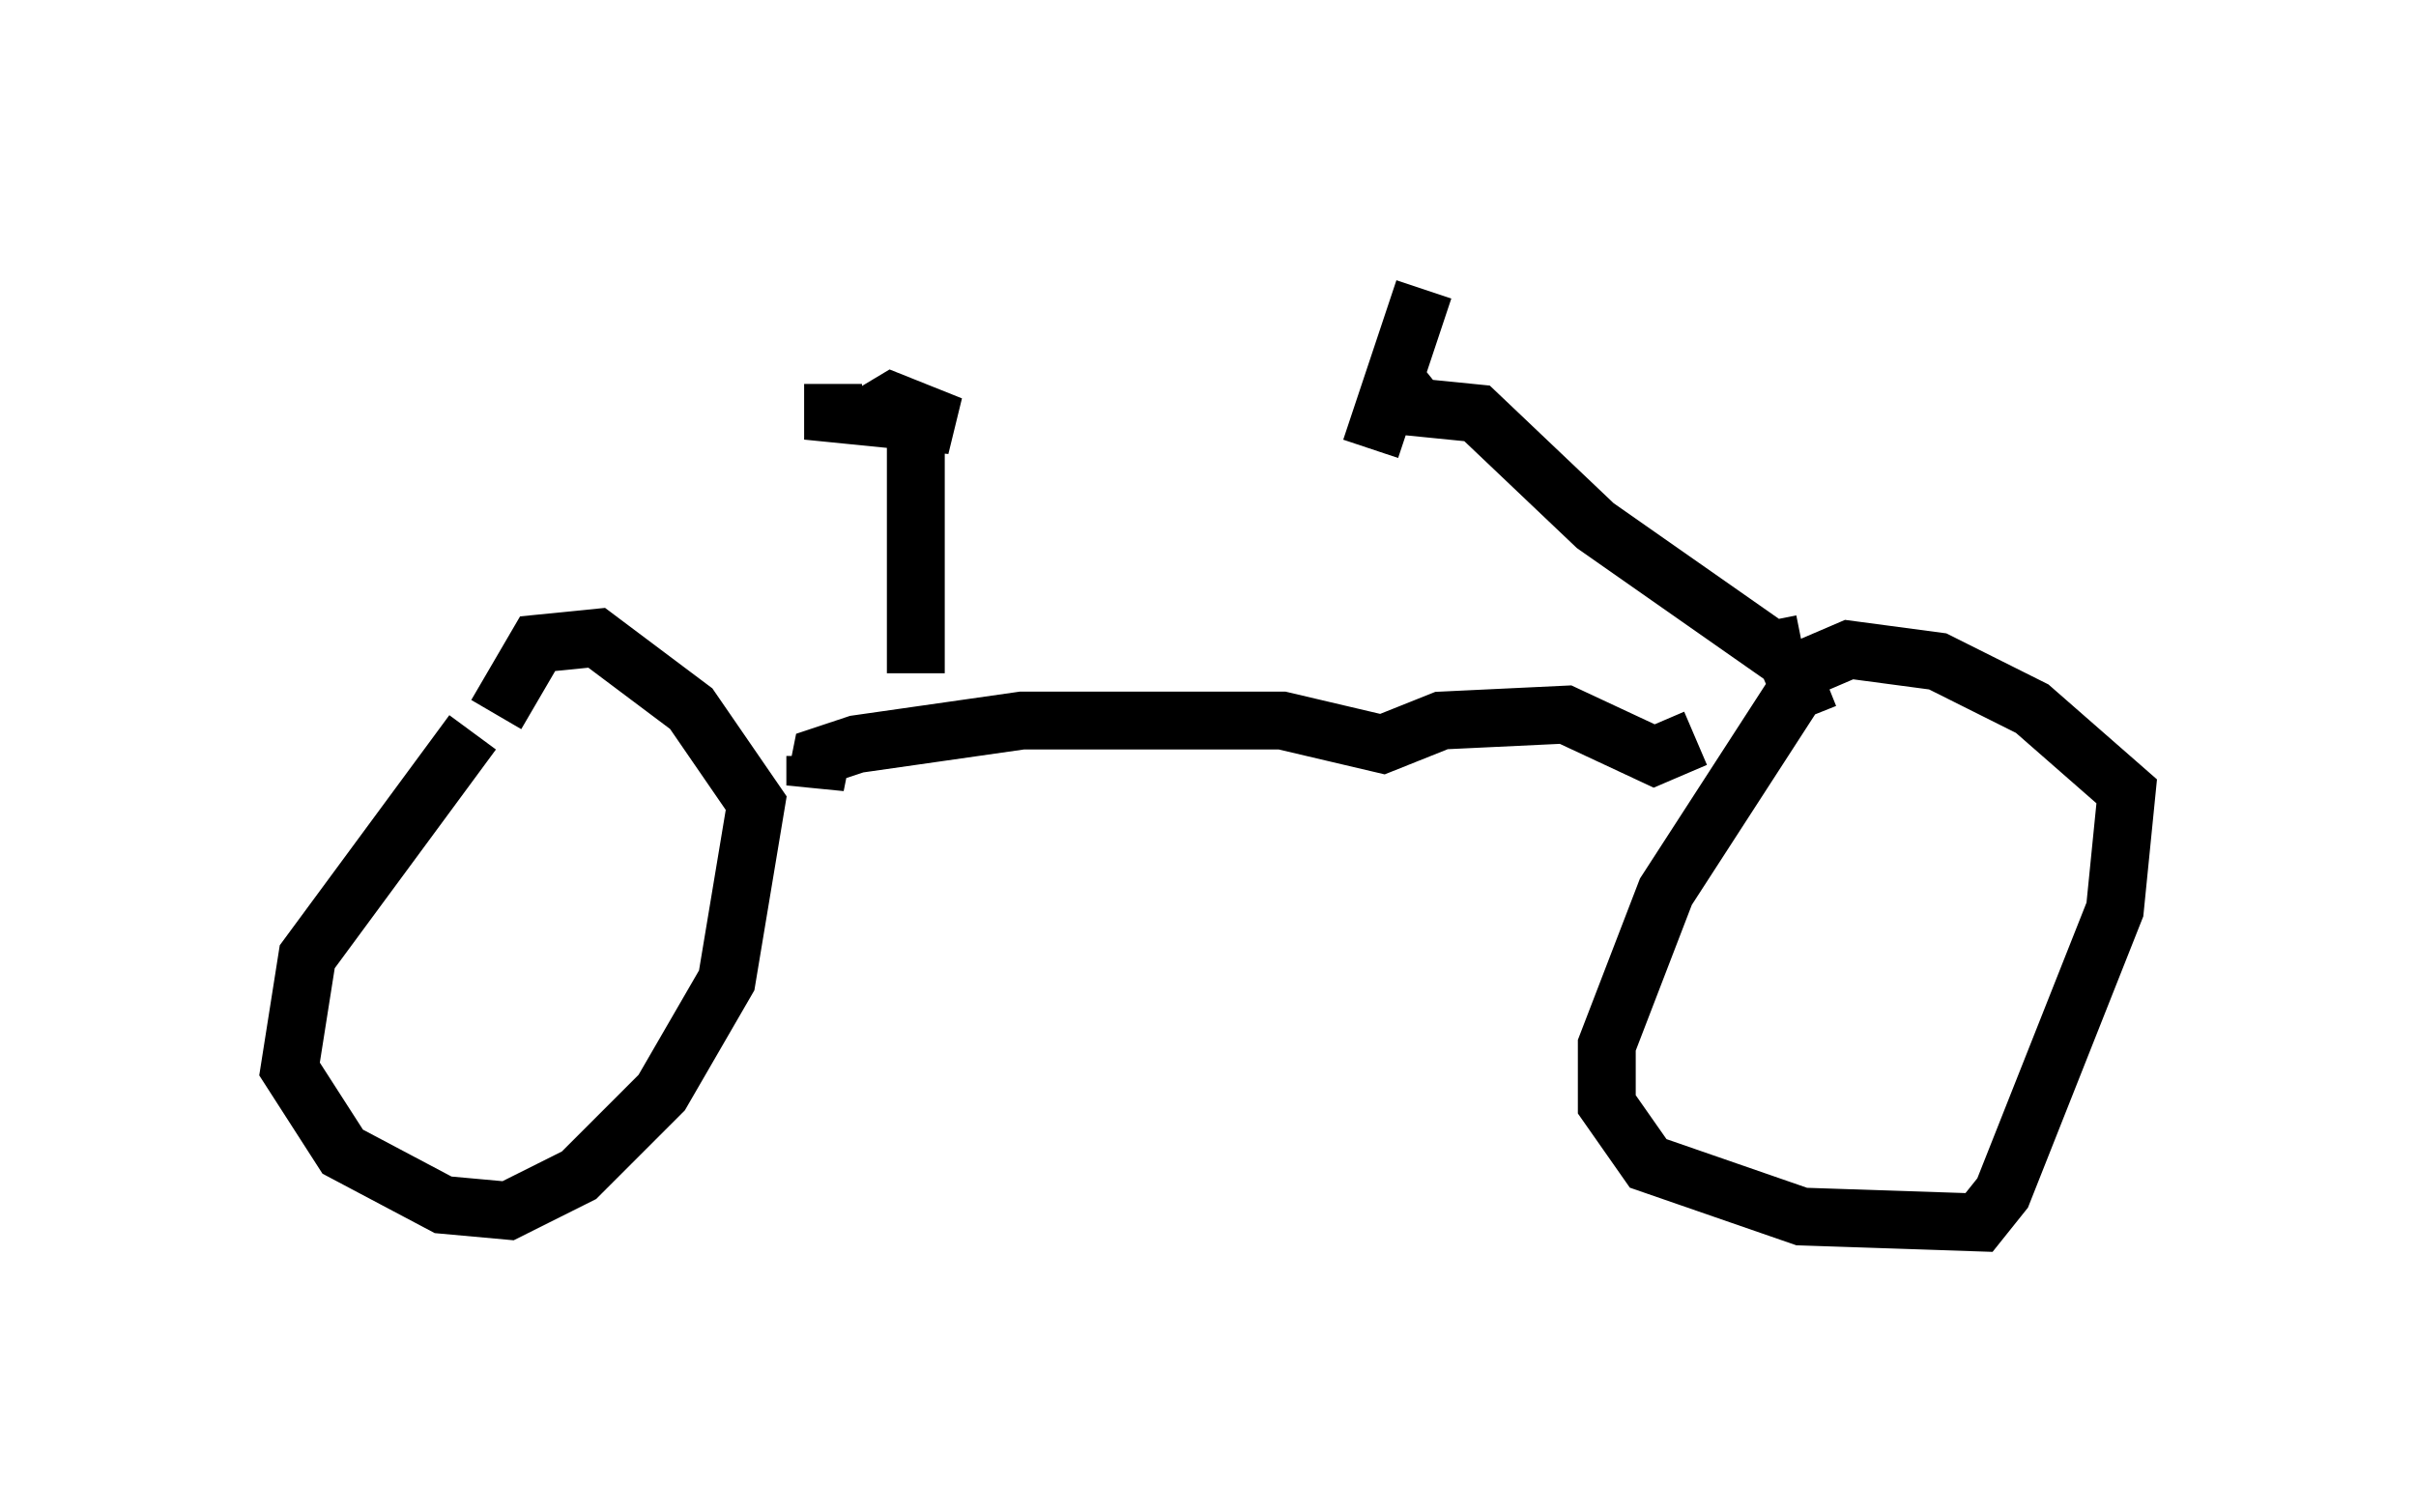 <?xml version="1.0" encoding="utf-8" ?>
<svg baseProfile="full" height="26.129" version="1.1" width="41.748" xmlns="http://www.w3.org/2000/svg" xmlns:ev="http://www.w3.org/2001/xml-events" xmlns:xlink="http://www.w3.org/1999/xlink"><defs /><rect fill="white" height="26.129" width="41.748" x="0" y="0" /><path d="M32.052, 12.044 m-0.51, -0.306 l-0.51, 0.204 -2.246, 3.471 l-1.021, 2.654 0.0, 1.021 l0.715, 1.021 2.654, 0.919 l3.063, 0.102 0.408, -0.51 l1.94, -4.9 0.204, -2.042 l-1.633, -1.429 -1.633, -0.817 l-1.531, -0.204 -1.429, 0.613 m-22.356, 0.817 l-2.858, 3.879 -0.306, 1.94 l0.919, 1.429 1.735, 0.919 l1.123, 0.102 1.225, -0.613 l1.429, -1.429 1.123, -1.94 l0.51, -3.063 -1.123, -1.633 l-1.633, -1.225 -1.021, 0.102 l-0.715, 1.225 m5.513, 0.715 l0.0, 0.51 0.102, -0.51 l0.613, -0.204 2.858, -0.408 l4.492, 0.0 1.735, 0.408 l1.021, -0.408 2.144, -0.102 l1.531, 0.715 0.715, -0.306 m-14.904, -6.125 l0.0, 0.51 2.042, 0.204 l-1.021, -0.408 -0.51, 0.306 m0.919, 0.306 l0.0, 4.083 m15.313, -0.51 l-0.51, 0.102 -3.063, -2.144 l-2.042, -1.94 -1.021, -0.102 l-0.408, -0.51 0.51, -1.531 l-0.919, 2.756 " fill="none" stroke="black" stroke-width="1" /></svg>